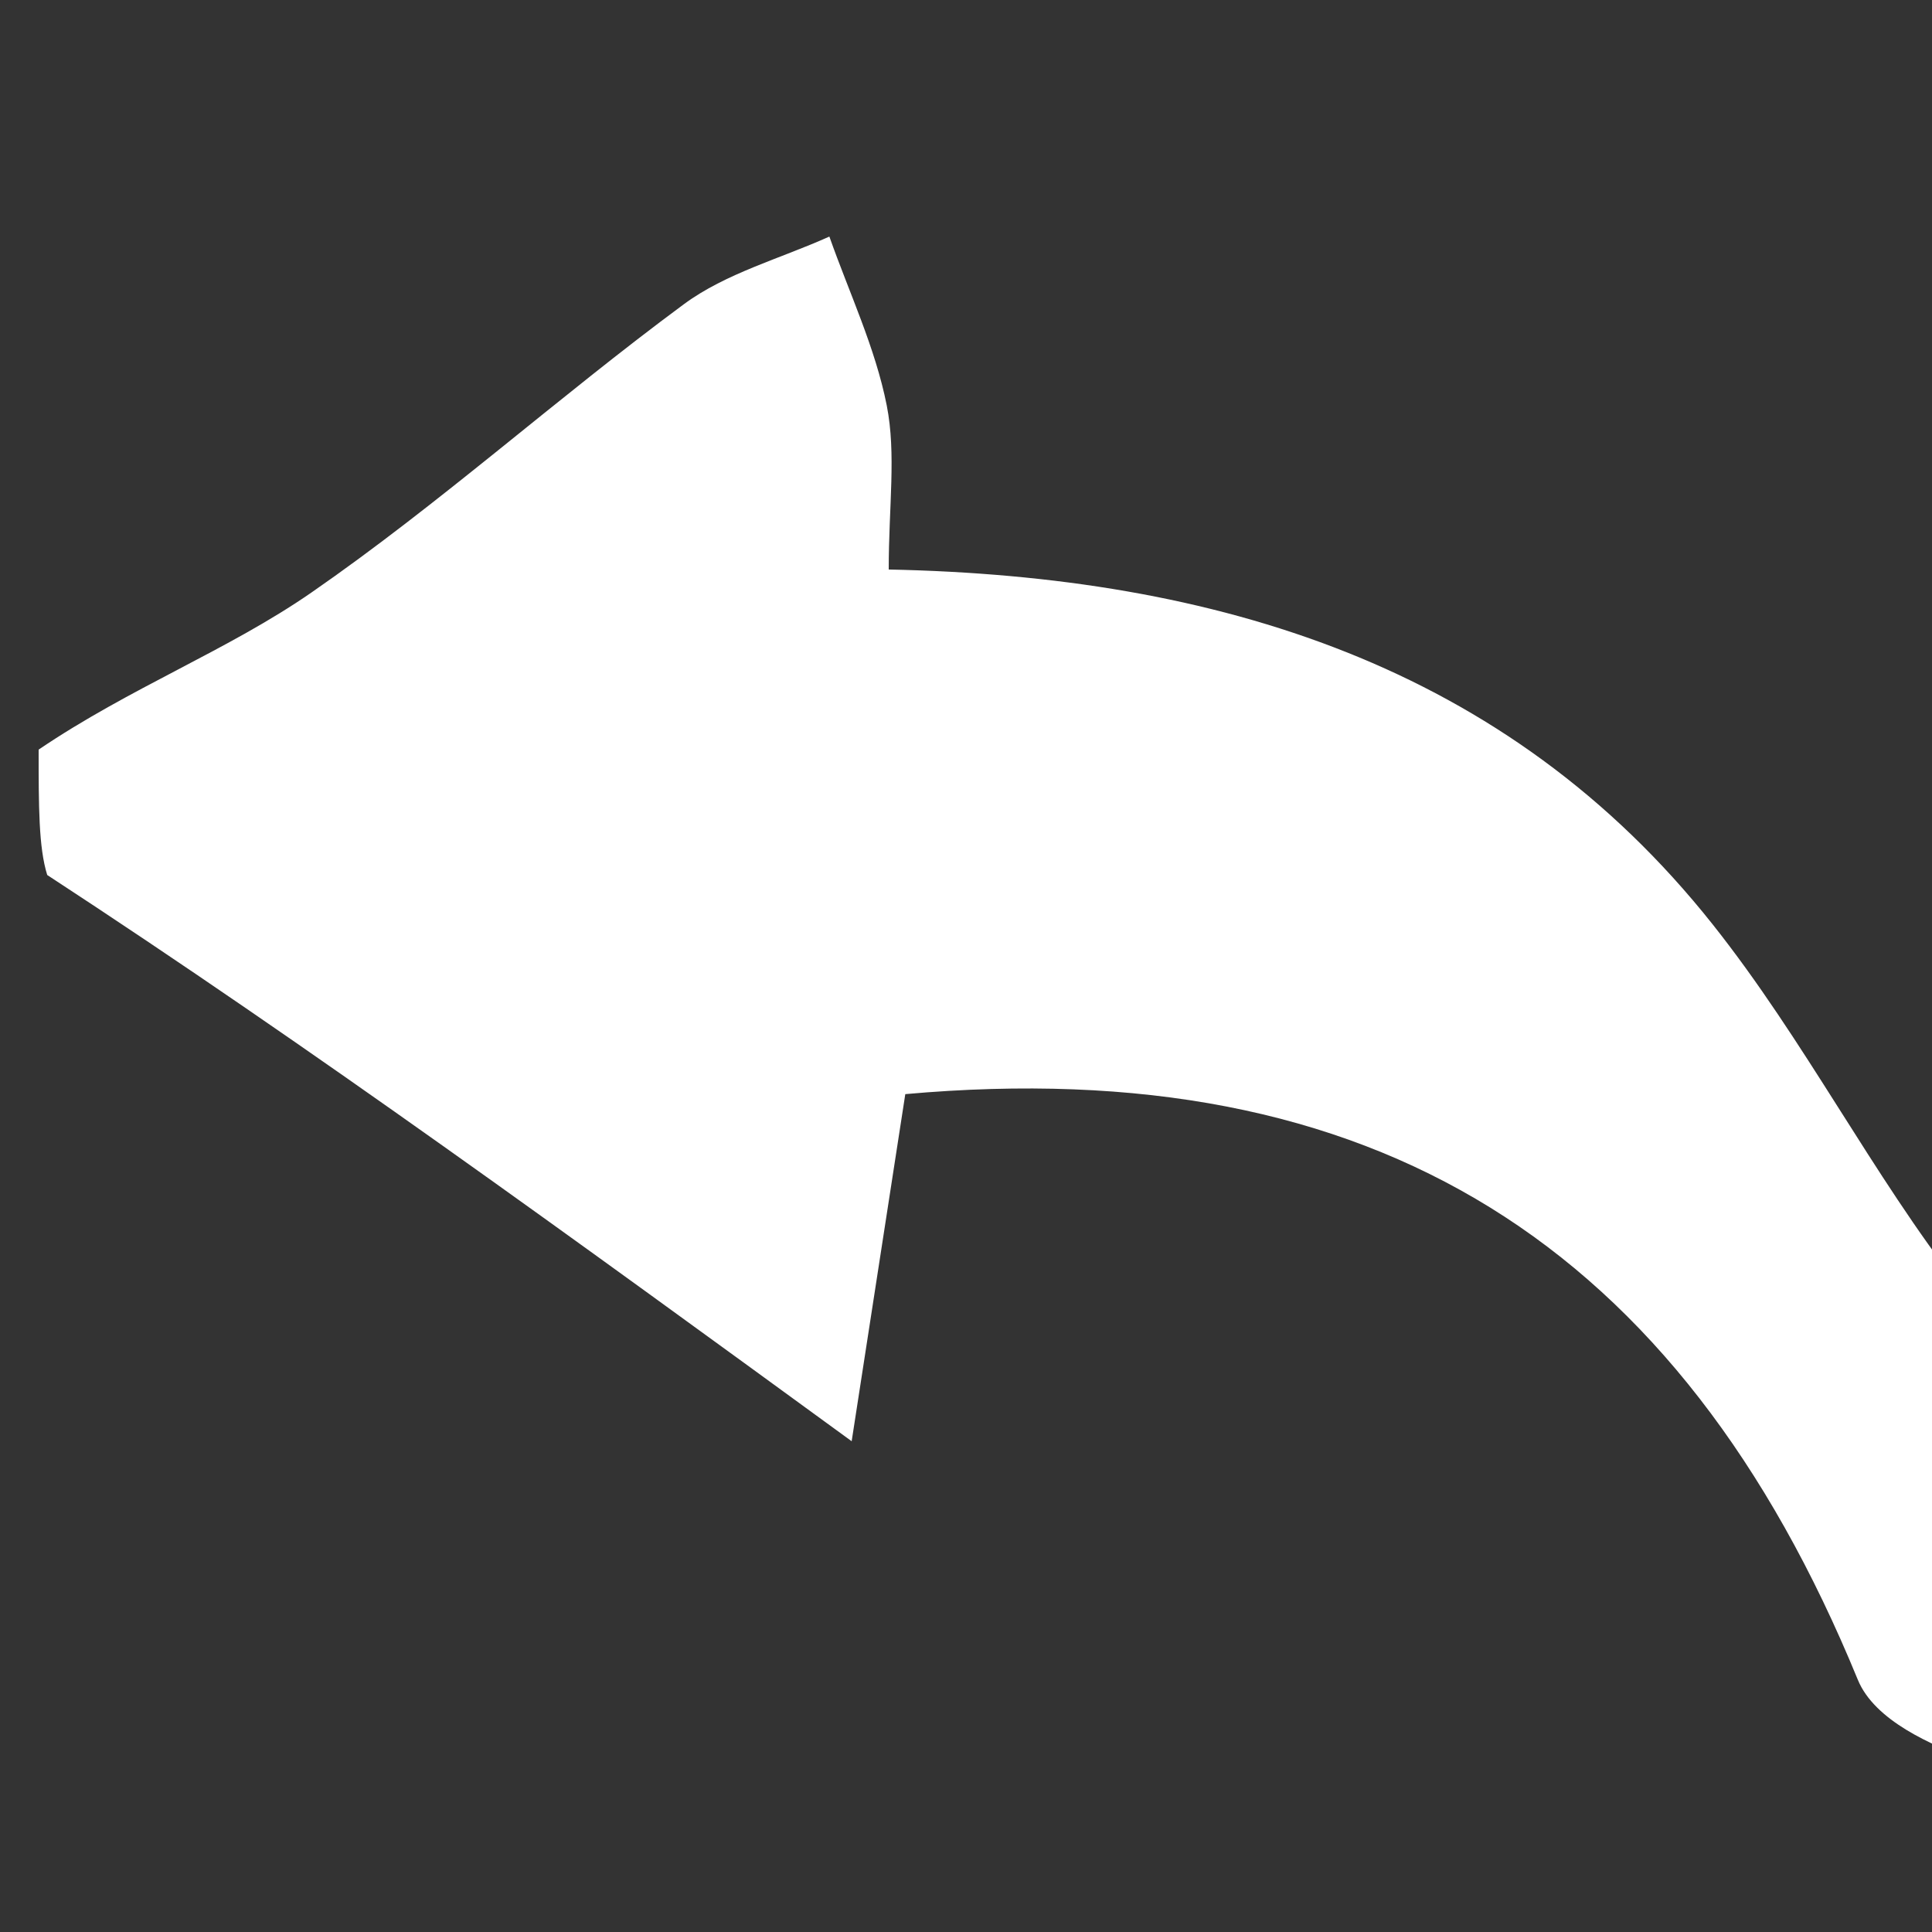 <svg version="1.1" id="Layer_1" xmlns="http://www.w3.org/2000/svg" xmlns:xlink="http://www.w3.org/1999/xlink" x="0px" y="0px"
	 width="100%" viewBox="0 0 50 50" enable-background="new 0 0 50 50" xml:space="preserve">
<rect x="0" y="0" width="50" height="50" fill="#333333" stroke="none"/>
<path fill="none" opacity="1" stroke="none" 
	d="
M51,46 
	C51,47.658 51,49.316 51,50.98 
	C34.431,50.987 17.861,50.987 1,50.987 
	C1,41.981 1,32.959 1.222,23.113 
	C8.106,27.144 14.767,31.998 22.041,37.299 
	C22.575,33.847 23.006,31.056 23.429,28.316 
	C35.563,27.23 43.446,32.18 48.08,43.471 
	C48.516,44.535 50.002,45.167 51,46 
z"/>
<path fill="none" opacity="1" stroke="none" 
	d="
M1,19 
	C1,13.026 1,7.053 1,1.04 
	C17.567,1.04 34.134,1.04 51,1.04 
	C51,11.352 51,21.707 50.75,32.87 
	C48.458,30.409 46.701,26.915 44.319,23.917 
	C38.994,17.212 31.49,14.913 23,14.739 
	C23,13.093 23.197,11.749 22.949,10.493 
	C22.653,8.997 21.976,7.576 21.464,6.122 
	C20.199,6.693 18.789,7.067 17.697,7.874 
	C14.429,10.289 11.392,13.028 8.055,15.338 
	C5.893,16.833 3.364,17.798 1,19 
z"/>
<path fill="#FFFF" opacity="1" stroke="none" 
	d="
M1,19.4 
	C3.364,17.798 5.893,16.833 8.055,15.338 
	C11.392,13.028 14.429,10.289 17.697,7.874 
	C18.789,7.067 20.199,6.693 21.464,6.122 
	C21.976,7.576 22.653,8.997 22.949,10.493 
	C23.197,11.749 23,13.093 23,14.739 
	C31.49,14.913 38.994,17.212 44.319,23.917 
	C46.701,26.915 48.458,30.409 50.75,33.339 
	C51,37.025 51,41.049 51,45.537 
	C50.002,45.167 48.516,44.535 48.08,43.471 
	C43.446,32.18 35.563,27.23 23.429,28.316 
	C23.006,31.056 22.575,33.847 22.041,37.299 
	C14.767,31.998 8.106,27.144 1.222,22.645 
	C1,21.933 1,20.867 1,19.4 
z"/>
</svg>
